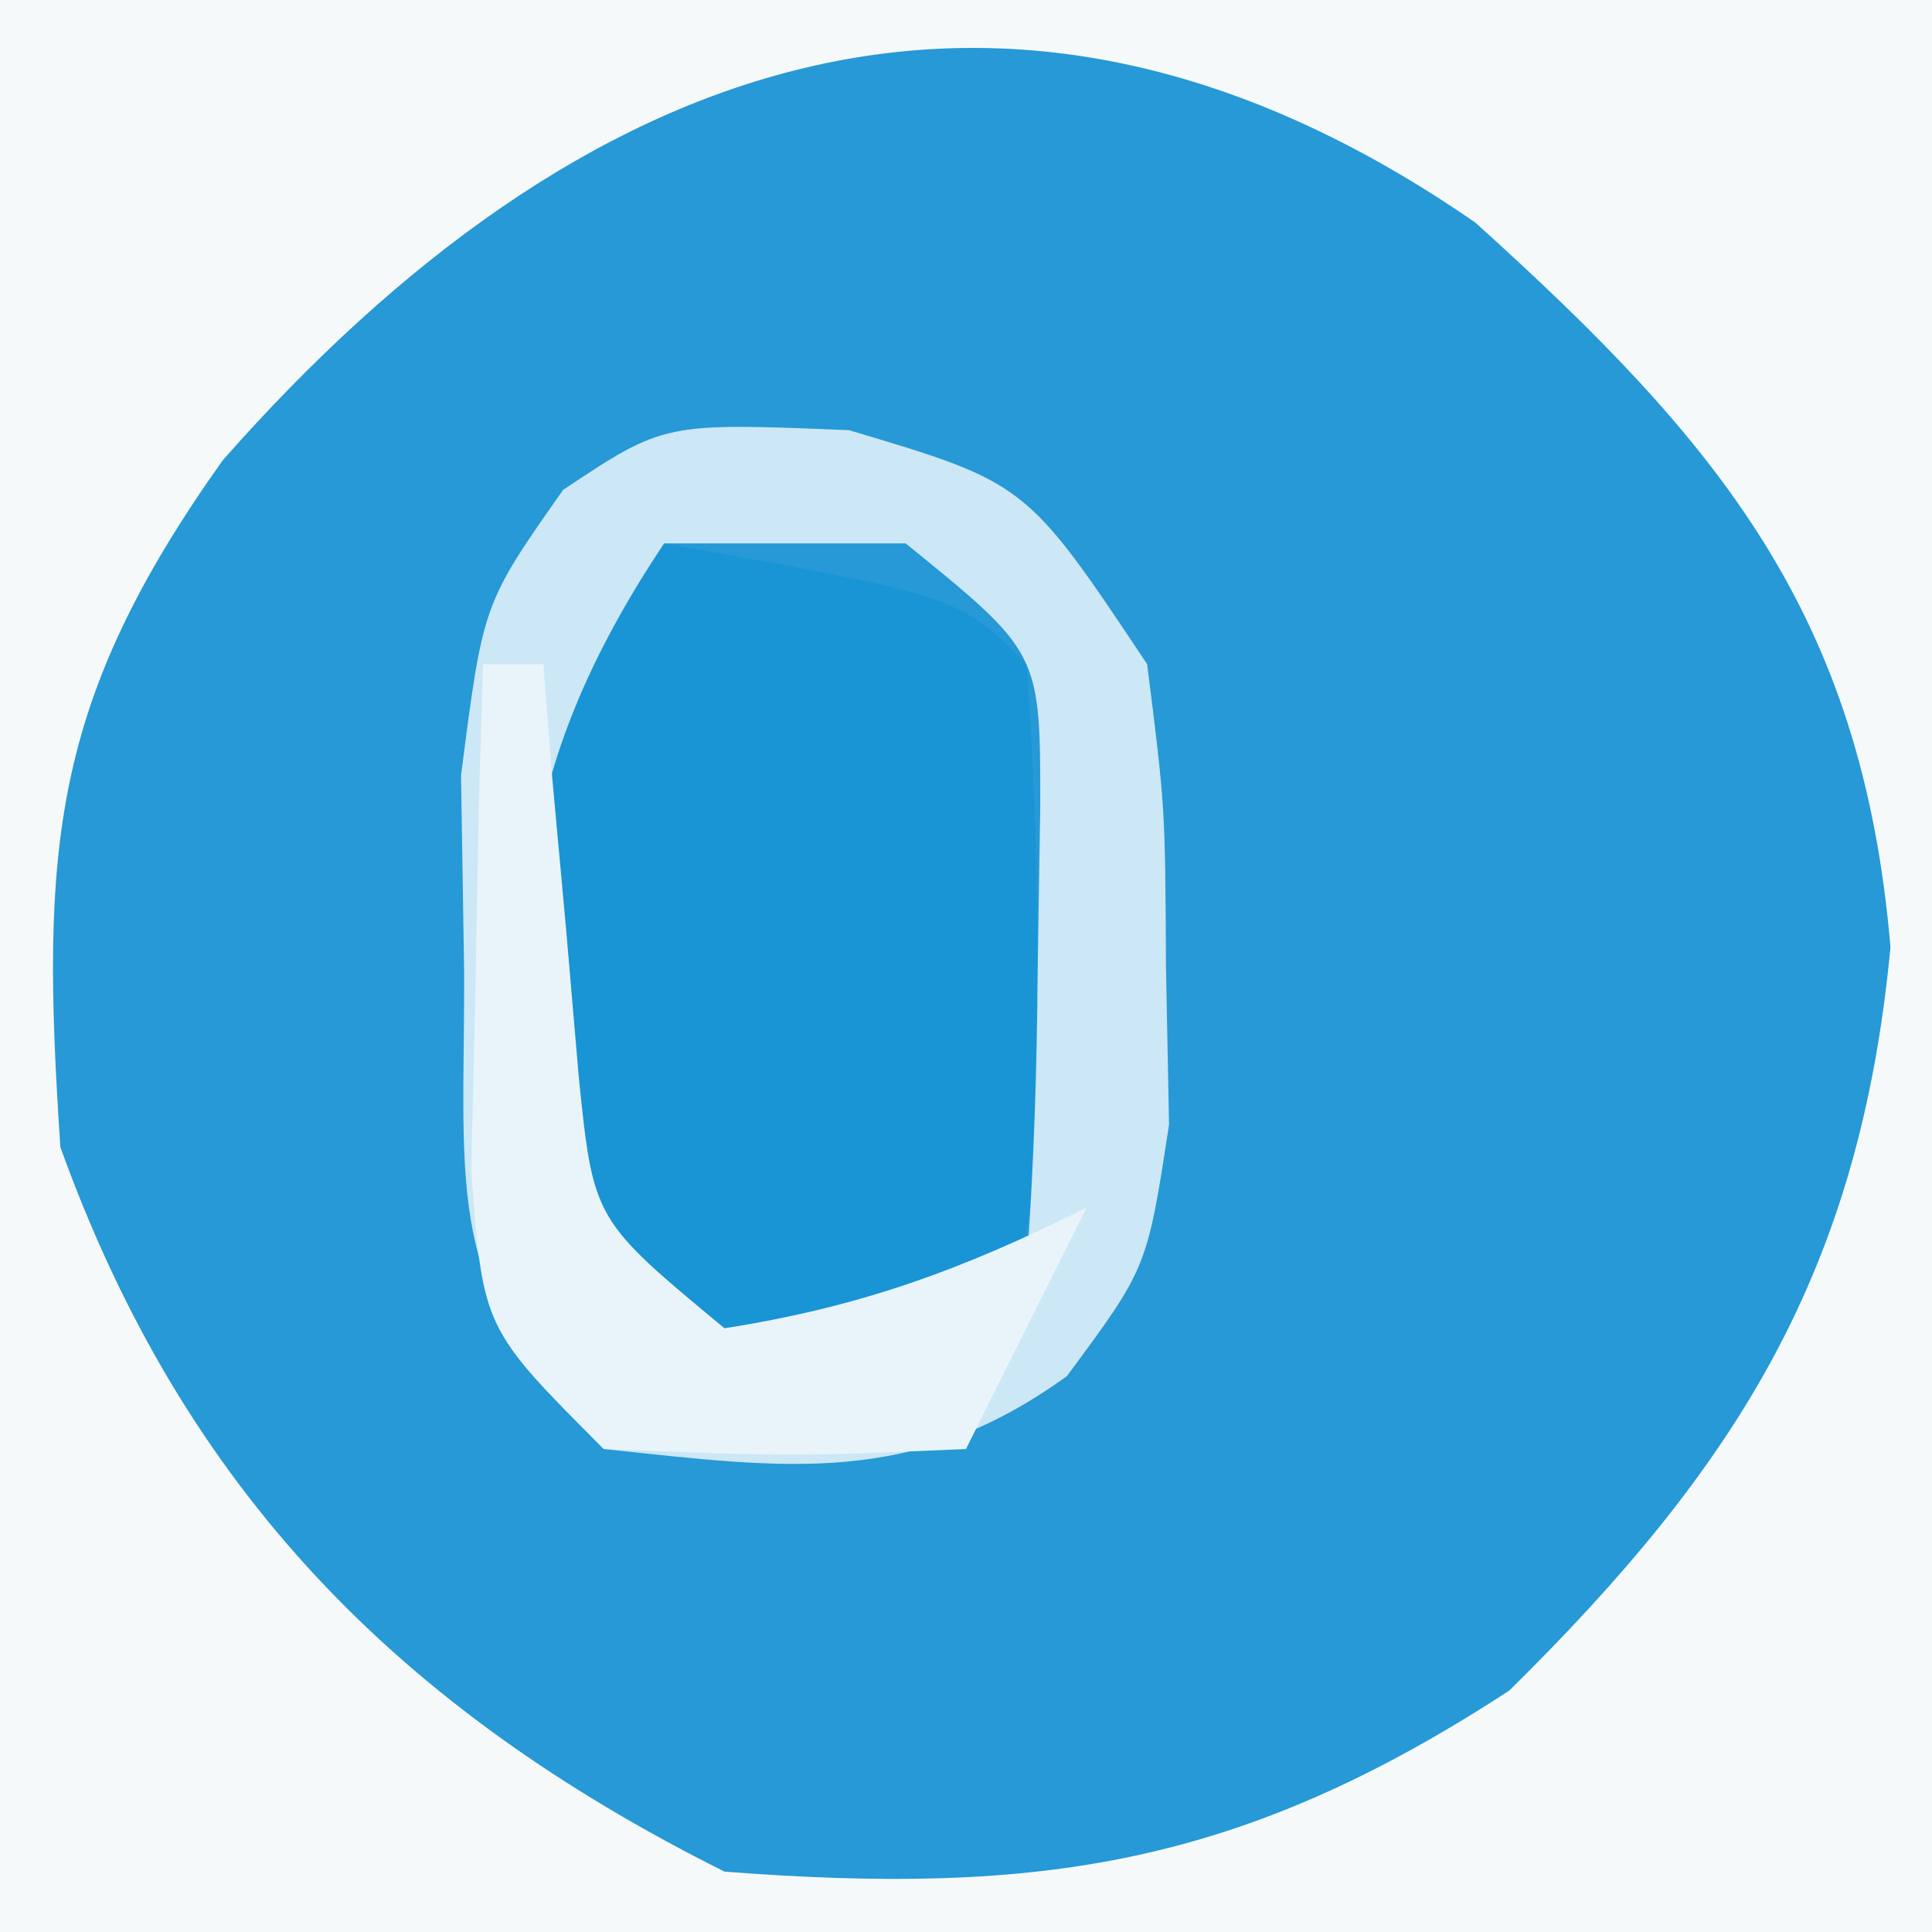 <?xml version="1.0" encoding="UTF-8"?>
<svg version="1.1" xmlns="http://www.w3.org/2000/svg" width="32" height="32">
<rect width="100%" height="100%" fill="#333333" stroke="none"/>
<path d="M0 0 C10.56 0 21.12 0 32 0 C32 10.56 32 21.12 32 32 C21.44 32 10.88 32 0 32 C0 21.44 0 10.88 0 0 Z " fill="#2699D6" transform="translate(0,0)"/>
<path d="M0 0 C10.56 0 21.12 0 32 0 C32 10.56 32 21.12 32 32 C21.44 32 10.88 32 0 32 C0 21.44 0 10.88 0 0 Z M3.688 7.625 C0.839 11.635 0.67 14.05 1 19 C3.043 24.675 6.597 28.299 12 31 C17.252 31.404 20.569 30.89 25 28 C28.778 24.273 30.806 21.056 31.312 15.688 C30.844 10.164 28.476 7.332 24.438 3.688 C16.61 -1.731 9.561 0.958 3.688 7.625 Z " fill="#F6F9FA" transform="translate(0,0)"/>
<path d="M0 0 C4.875 0.875 4.875 0.875 6 2 C6.125 3.642 6.176 5.291 6.188 6.938 C6.202 7.833 6.216 8.729 6.23 9.652 C6 12 6 12 4 14 C1.065 13.633 0.136 13.136 -2 11 C-2.464 3.696 -2.464 3.696 0 0 Z " fill="#1994D4" transform="translate(11,9)"/>
<path d="M0 0 C2.938 0.875 2.938 0.875 4.938 3.875 C5.238 6.25 5.238 6.25 5.25 8.875 C5.267 9.741 5.284 10.607 5.301 11.5 C4.938 13.875 4.938 13.875 3.609 15.668 C1.055 17.512 -1.009 17.2 -4.062 16.875 C-6.754 14.184 -6.361 12.684 -6.375 8.938 C-6.392 7.877 -6.409 6.816 -6.426 5.723 C-6.062 2.875 -6.062 2.875 -4.734 0.988 C-3.062 -0.125 -3.062 -0.125 0 0 Z M-3.062 1.875 C-5.596 5.675 -5.665 8.419 -5.062 12.875 C-3.995 15.031 -3.995 15.031 -2.062 15.875 C0.075 15.624 1.397 15.416 2.938 13.875 C3.062 12.233 3.113 10.584 3.125 8.938 C3.146 7.594 3.146 7.594 3.168 6.223 C3.169 3.684 3.169 3.684 0.938 1.875 C-0.383 1.875 -1.702 1.875 -3.062 1.875 Z " fill="#CCE7F5" transform="translate(14.062,7.125)"/>
<path d="M0 0 C0.33 0 0.66 0 1 0 C1.049 0.626 1.098 1.253 1.148 1.898 C1.223 2.716 1.298 3.533 1.375 4.375 C1.445 5.187 1.514 5.999 1.586 6.836 C1.829 9.203 1.829 9.203 4 11 C6.263 10.646 7.951 10.025 10 9 C9.34 10.32 8.68 11.64 8 13 C5.125 13.125 5.125 13.125 2 13 C0 11 0 11 -0.195 8.398 C-0.172 7.401 -0.149 6.403 -0.125 5.375 C-0.107 4.372 -0.089 3.369 -0.07 2.336 C-0.047 1.565 -0.024 0.794 0 0 Z " fill="#E9F4FA" transform="translate(8,11)"/>
</svg>
